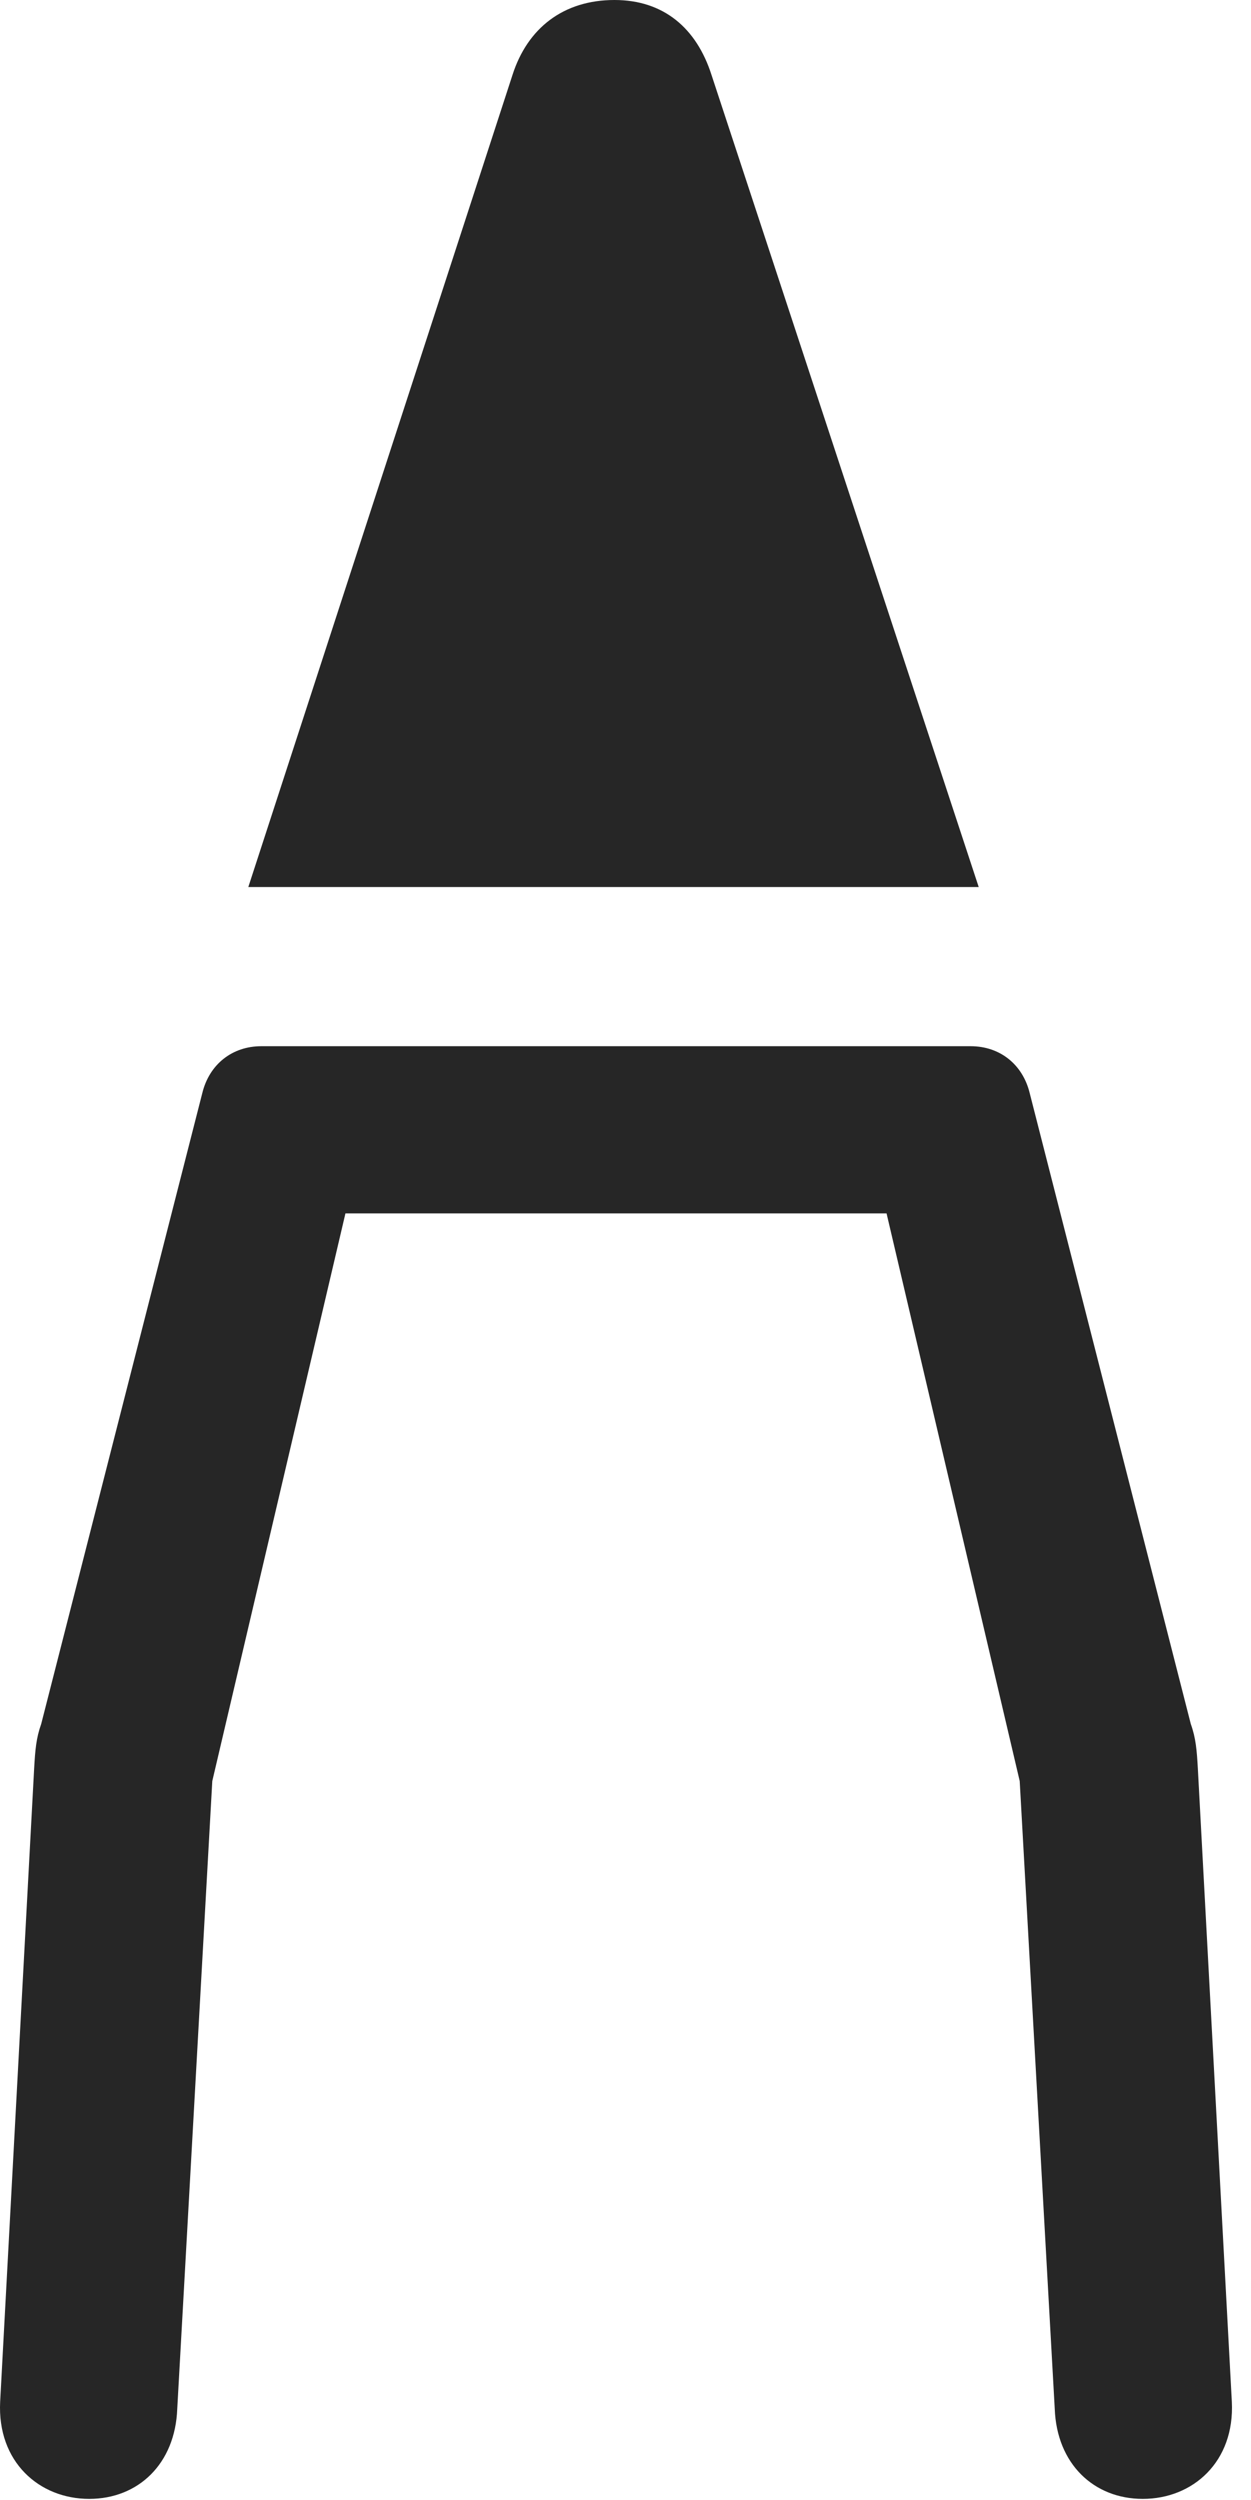 <?xml version="1.0" encoding="UTF-8"?>
<!--Generator: Apple Native CoreSVG 326-->
<!DOCTYPE svg
PUBLIC "-//W3C//DTD SVG 1.1//EN"
       "http://www.w3.org/Graphics/SVG/1.1/DTD/svg11.dtd">
<svg version="1.1" xmlns="http://www.w3.org/2000/svg" xmlns:xlink="http://www.w3.org/1999/xlink" viewBox="0 0 24.42 48.77">
 <g>
  <rect height="48.77" opacity="0" width="24.42" x="0" y="0"/>
  <path d="M1.741 48.75C2.698 48.75 3.421 48.066 3.46 46.992L4.144 34.746L7.151 21.934L4.944 23.672L19.105 23.672L16.898 21.934L19.905 34.746L20.589 46.992C20.628 48.066 21.351 48.75 22.308 48.75C23.284 48.75 24.105 48.027 24.046 46.855L23.382 34.492C23.362 34.141 23.343 33.906 23.245 33.633L20.101 21.328C19.964 20.762 19.515 20.41 18.948 20.41L5.101 20.41C4.534 20.41 4.085 20.762 3.948 21.328L0.804 33.633C0.706 33.906 0.687 34.141 0.667 34.492L0.003 46.855C-0.056 48.027 0.765 48.75 1.741 48.75Z" fill="black" fill-opacity="0.85"/>
  <path d="M4.847 17.305L19.105 17.305L13.89 1.465C13.597 0.547 12.952 0 11.995 0C10.999 0 10.296 0.547 10.003 1.465Z" fill="black" fill-opacity="0.85"/>
 </g>
</svg>
